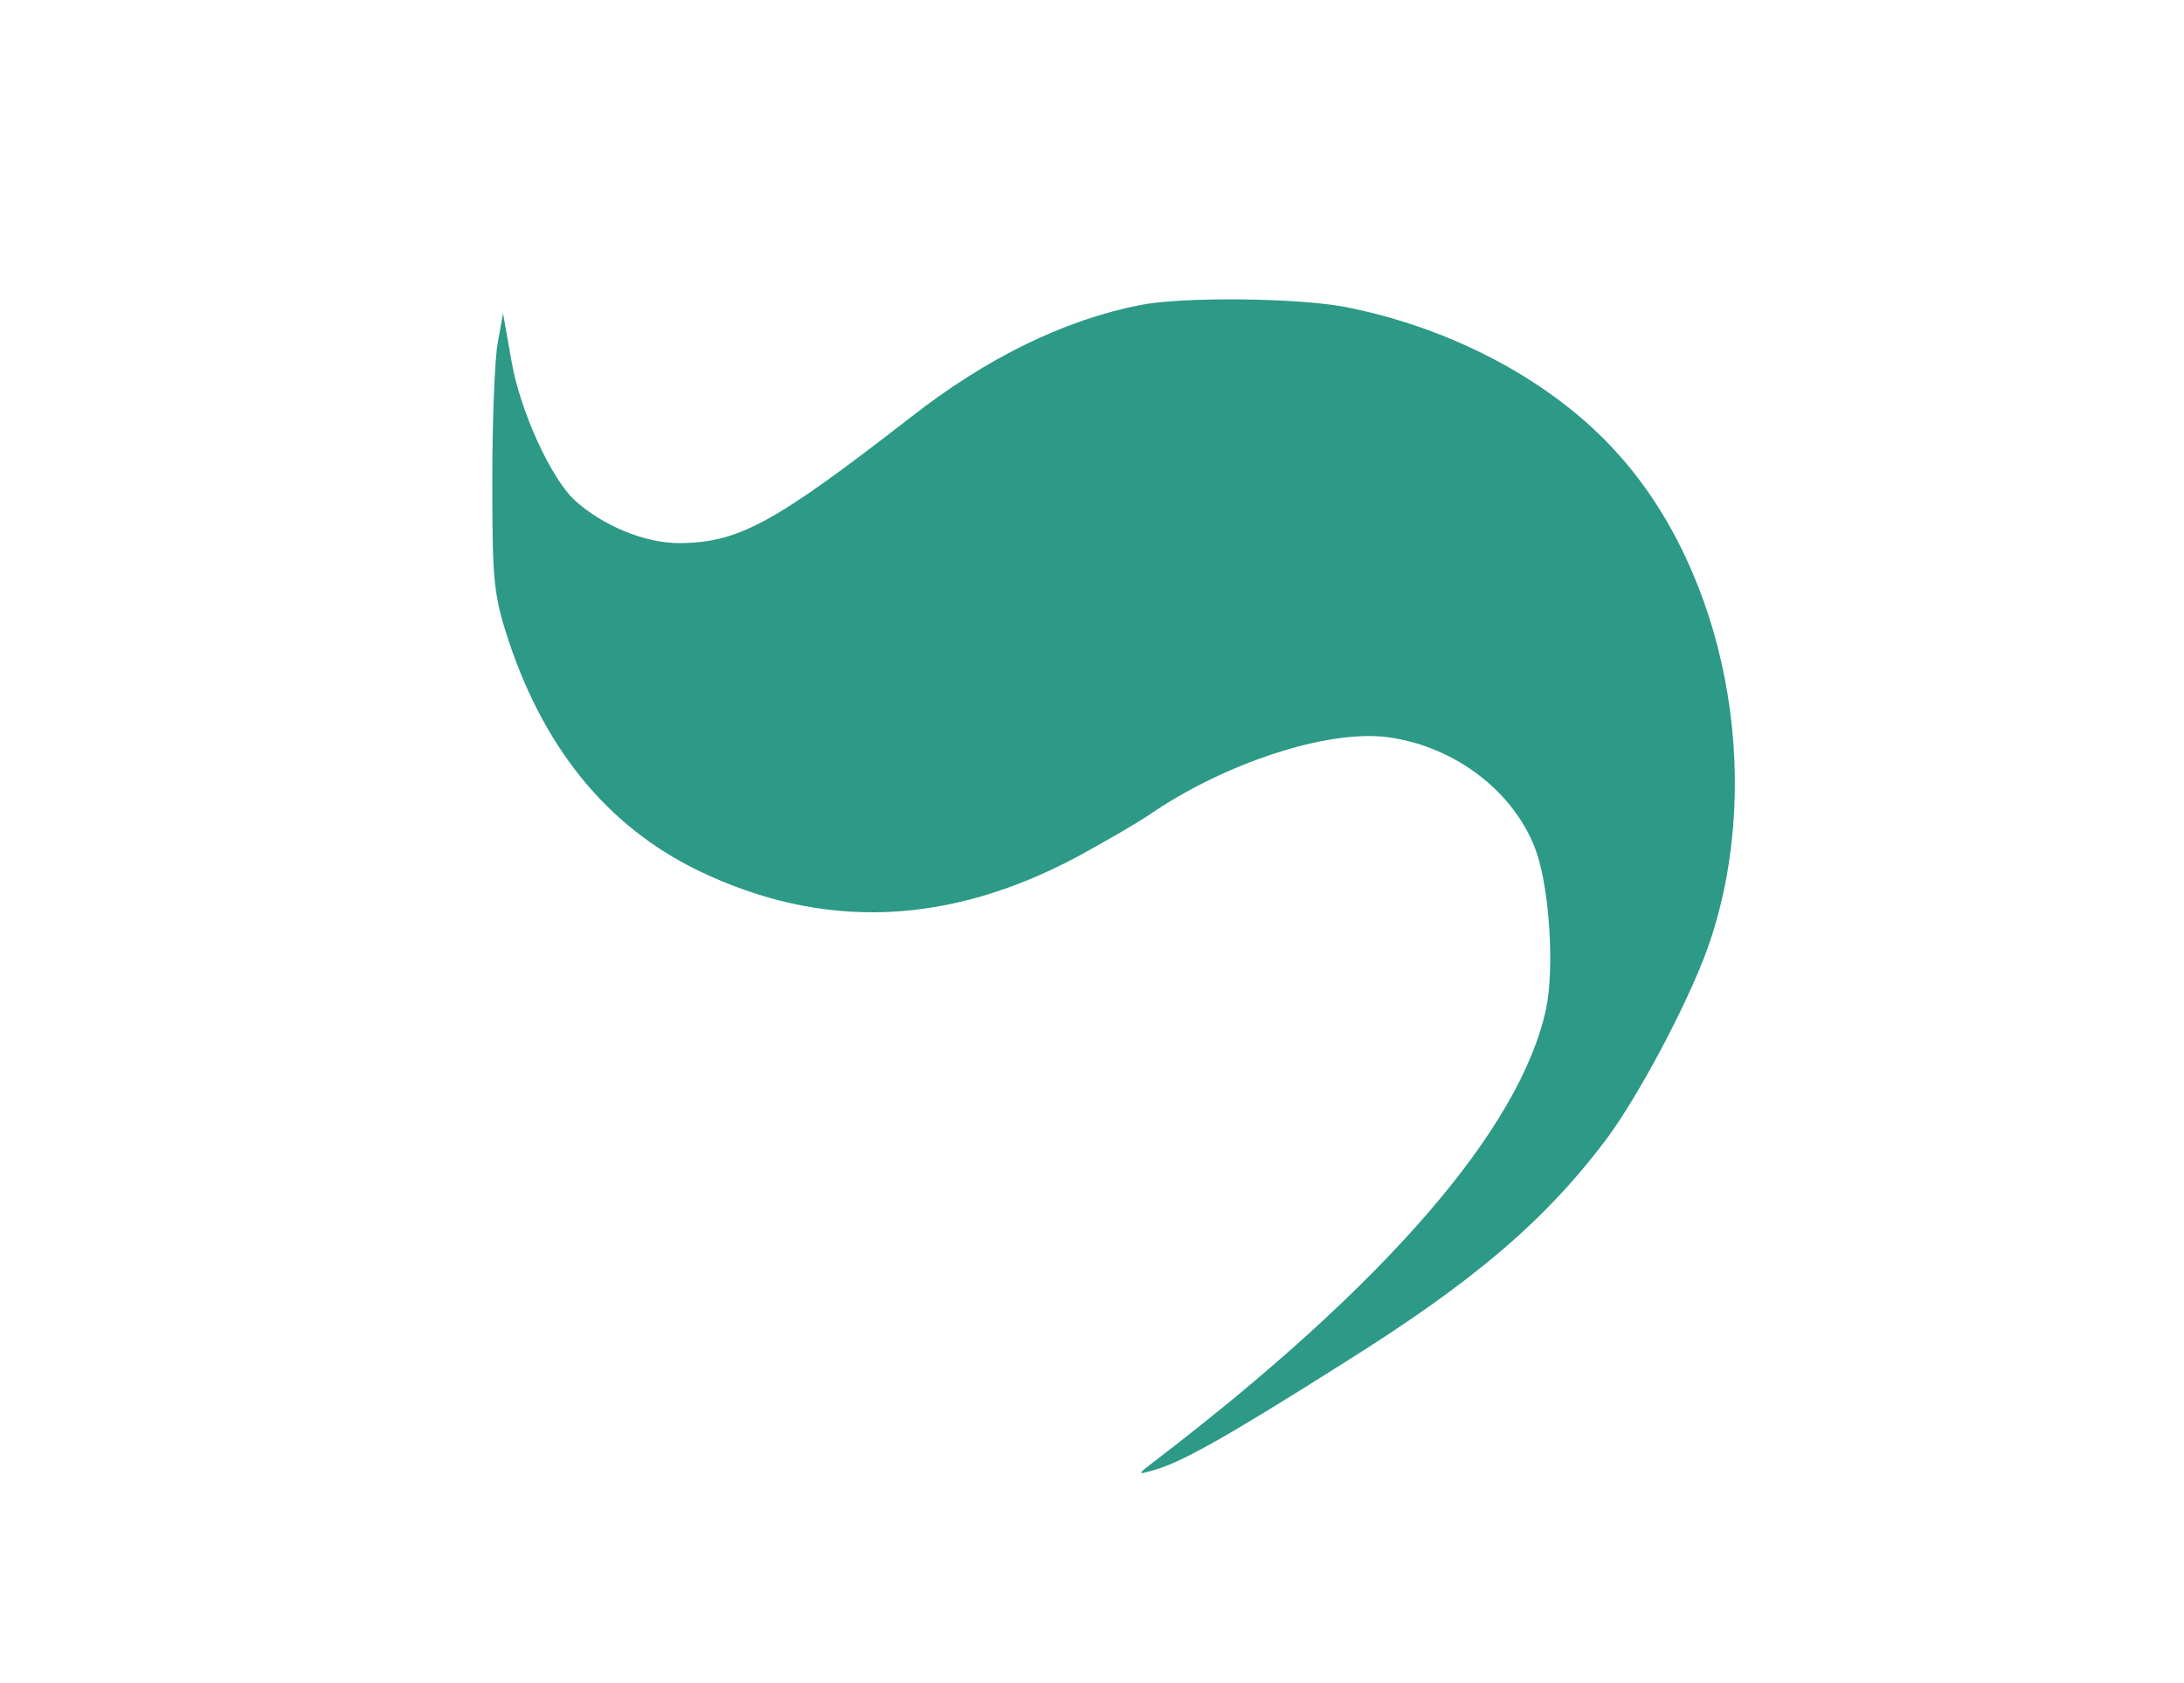 <svg xmlns="http://www.w3.org/2000/svg" version="1.0" width="366pt" height="282pt" viewBox="0 0 366 282" preserveAspectRatio="xMidYMid meet">

<g transform="translate(0,282) scale(0.1,-0.1)" fill="#2d9987" stroke="none">
<path d="M1911 2309 c-127 -25 -257 -88 -386 -189 -228 -177 -287 -209 -386 -210 -58 0 -129 29 -176 72 -40 37 -92 151 -106 234 l-14 79 -9 -50 c-5 -27 -9 -131 -9 -230 0 -161 2 -188 23 -255 60 -190 168 -324 323 -399 208 -100 418 -92 635 24 44 24 98 55 120 70 127 87 299 143 399 130 114 -15 215 -93 250 -193 22 -65 30 -195 16 -262 -43 -201 -270 -463 -656 -758 -29 -22 -29 -23 -5 -16 46 12 117 51 321 180 219 137 337 238 440 374 59 79 149 251 177 340 89 275 23 611 -157 810 -108 121 -278 211 -458 246 -81 15 -271 17 -342 3z" fill="#2d9987"/>
</g>
</svg>